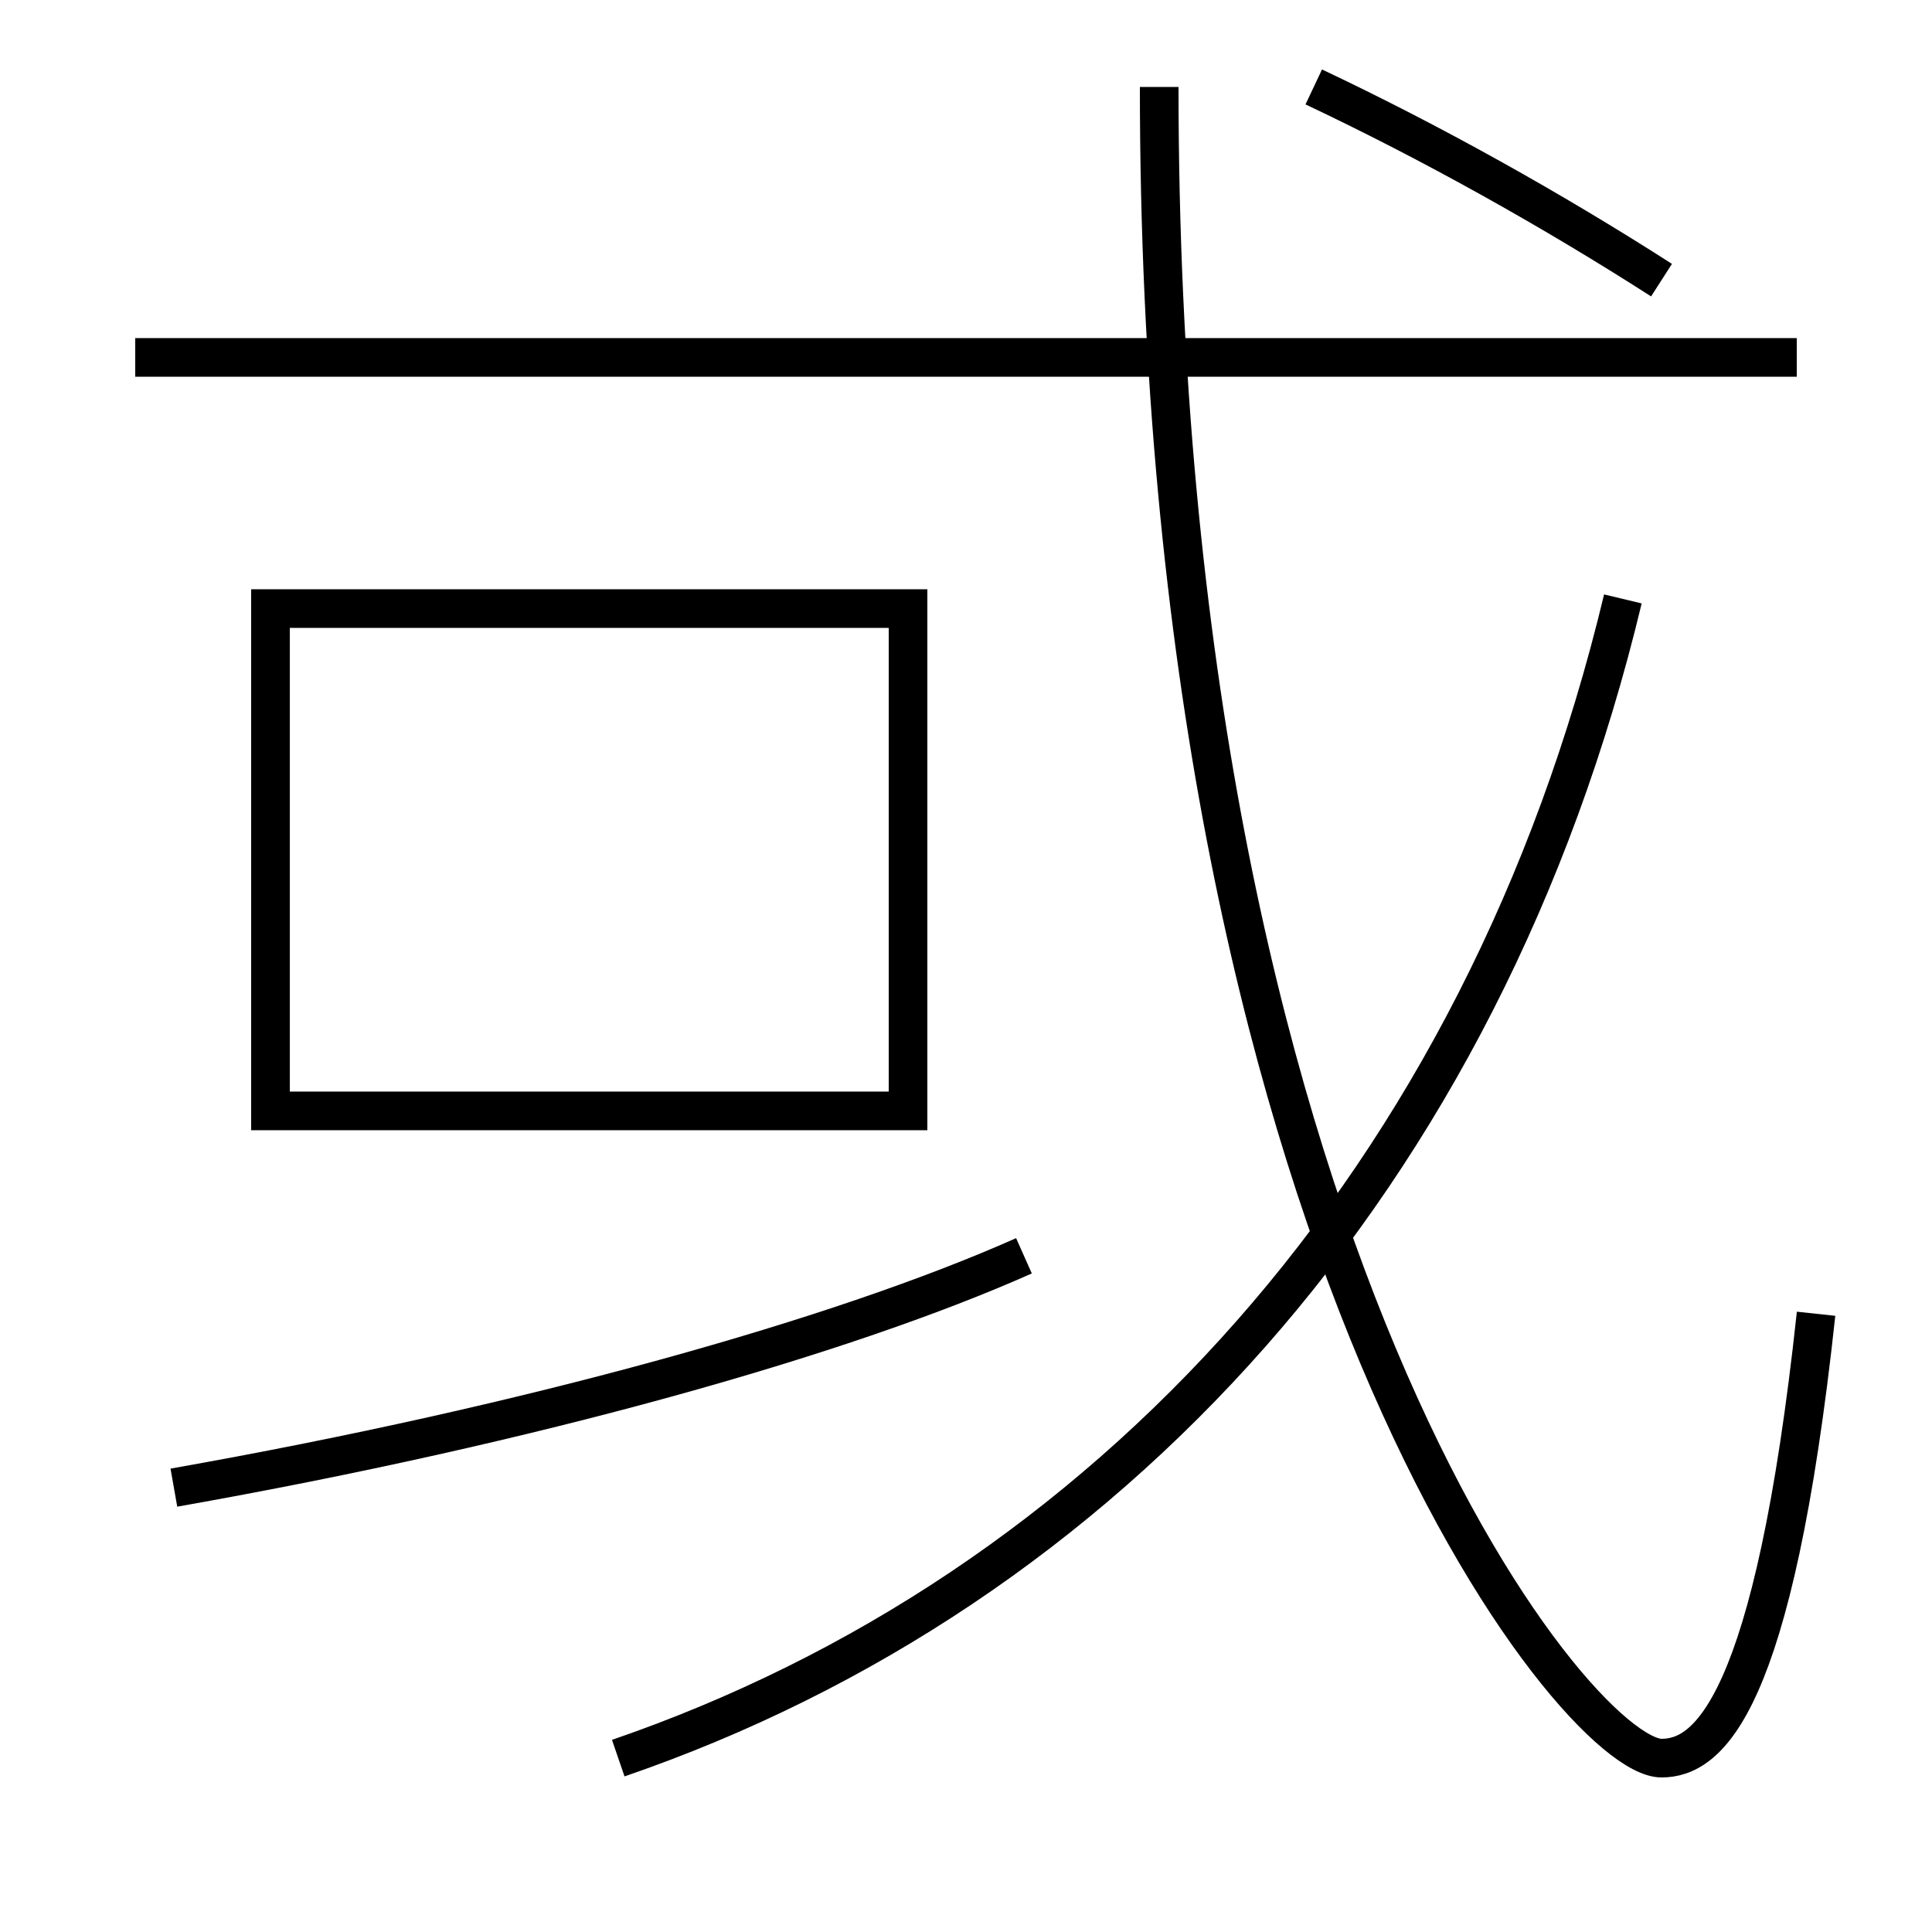 <?xml version='1.0' encoding='utf-8'?>
<svg xmlns="http://www.w3.org/2000/svg" height="100px" version="1.0" viewBox="0 0 100 100" width="100px" x="0px" y="0px">
<line fill="none" stroke="#000000" stroke-width="2" x1="7" x2="93" y1="18.5" y2="18.5" /><polyline fill="none" points="15,57.5 47,57.5 47,31.5 14,31.5 14,58.5" stroke="#000000" stroke-width="2" /><path d="M84,31 c-7.212,30.089 -26.775,51.339 -52,60" fill="none" stroke="#000000" stroke-width="2" /><path d="M60,4.5 c0,59.849 21.559,86.5 26,86.5 c2.407,0 5.804,-2.614 8,-23" fill="none" stroke="#000000" stroke-width="2" /><path d="M68,4.5 c6.063,2.864 12.305,6.347 18,10" fill="none" stroke="#000000" stroke-width="2" /><path d="M9,77 c18.565,-3.282 34.574,-7.805 44,-12" fill="none" stroke="#000000" stroke-width="2" /></svg>